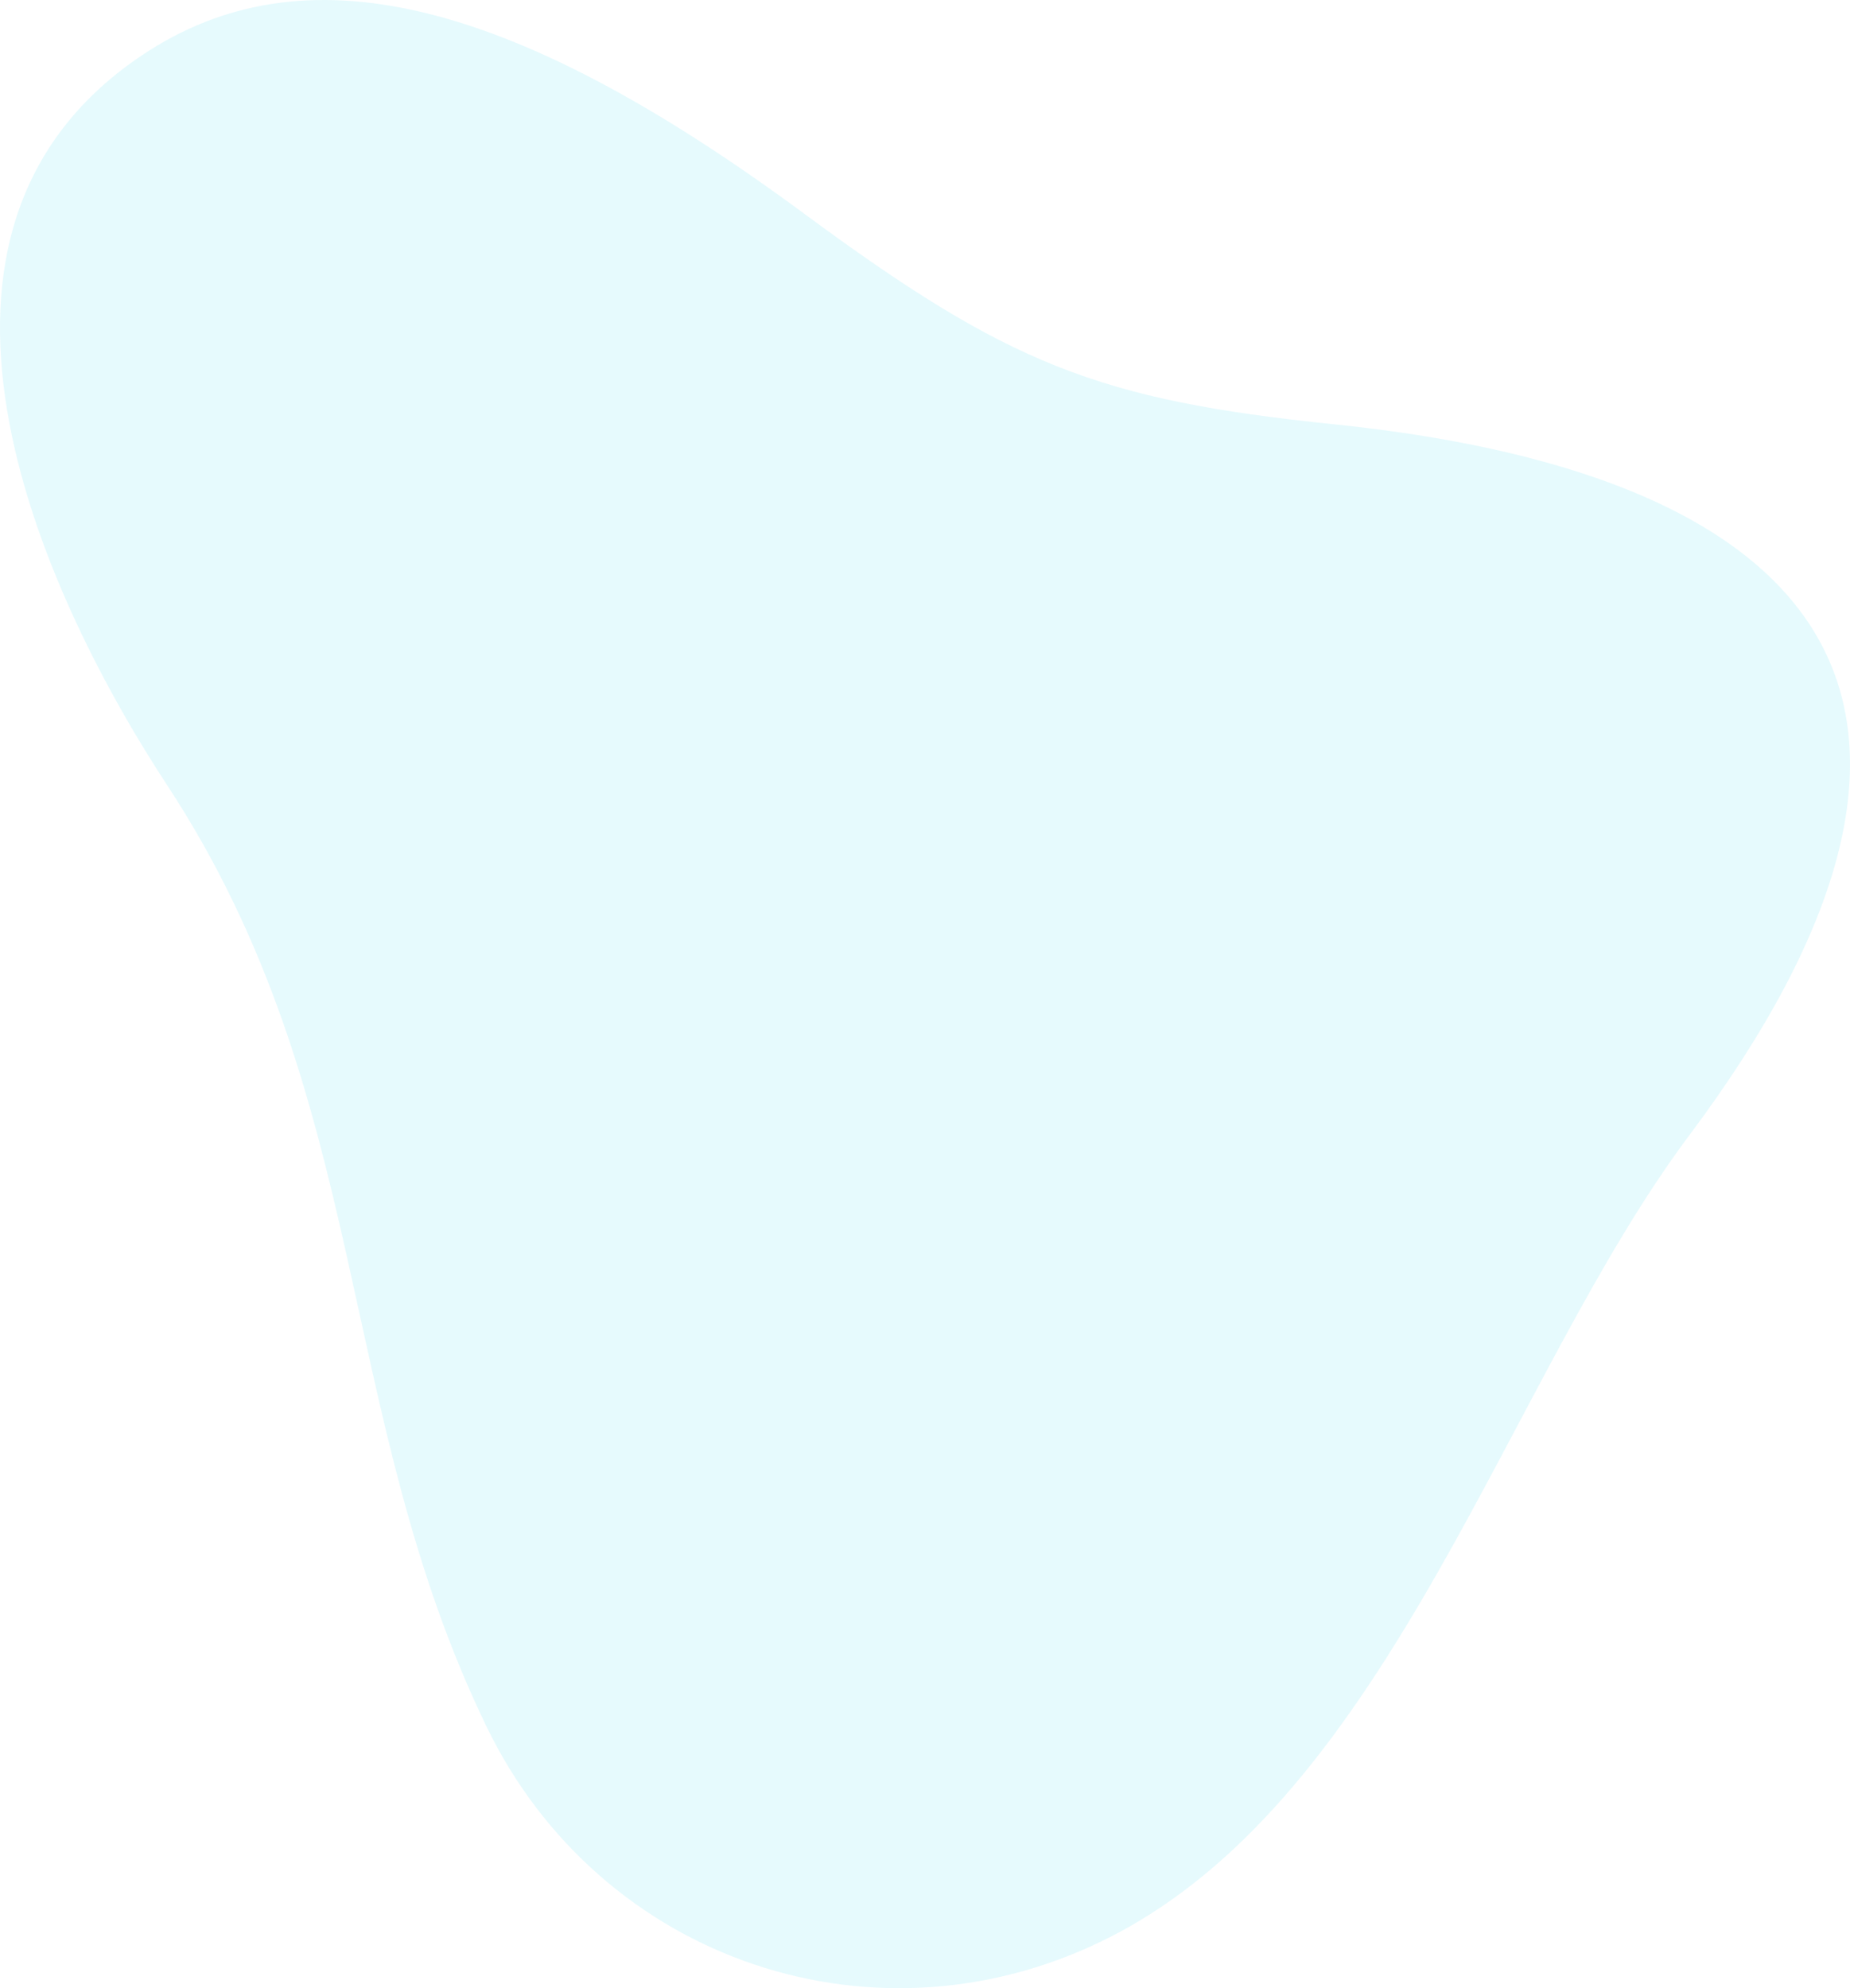 <svg width="255" height="274" viewBox="0 0 255 274" fill="none" xmlns="http://www.w3.org/2000/svg">
<path d="M153.294 266.805C121.206 283.328 82.758 270.441 67.035 237.892C46.072 194.506 51.261 151.262 23.067 108.252C4.623 80.119 -16.268 31.668 19.538 7.638C41.788 -7.292 70.291 -0.49 110.8 29.416C138.952 50.194 151.356 55.127 183.833 58.467C254.243 65.699 275.992 98.836 232.855 156.449C207.815 189.894 191.882 246.943 153.294 266.805Z" fill="#05CDEE" fill-opacity="0.1"/>
</svg>
